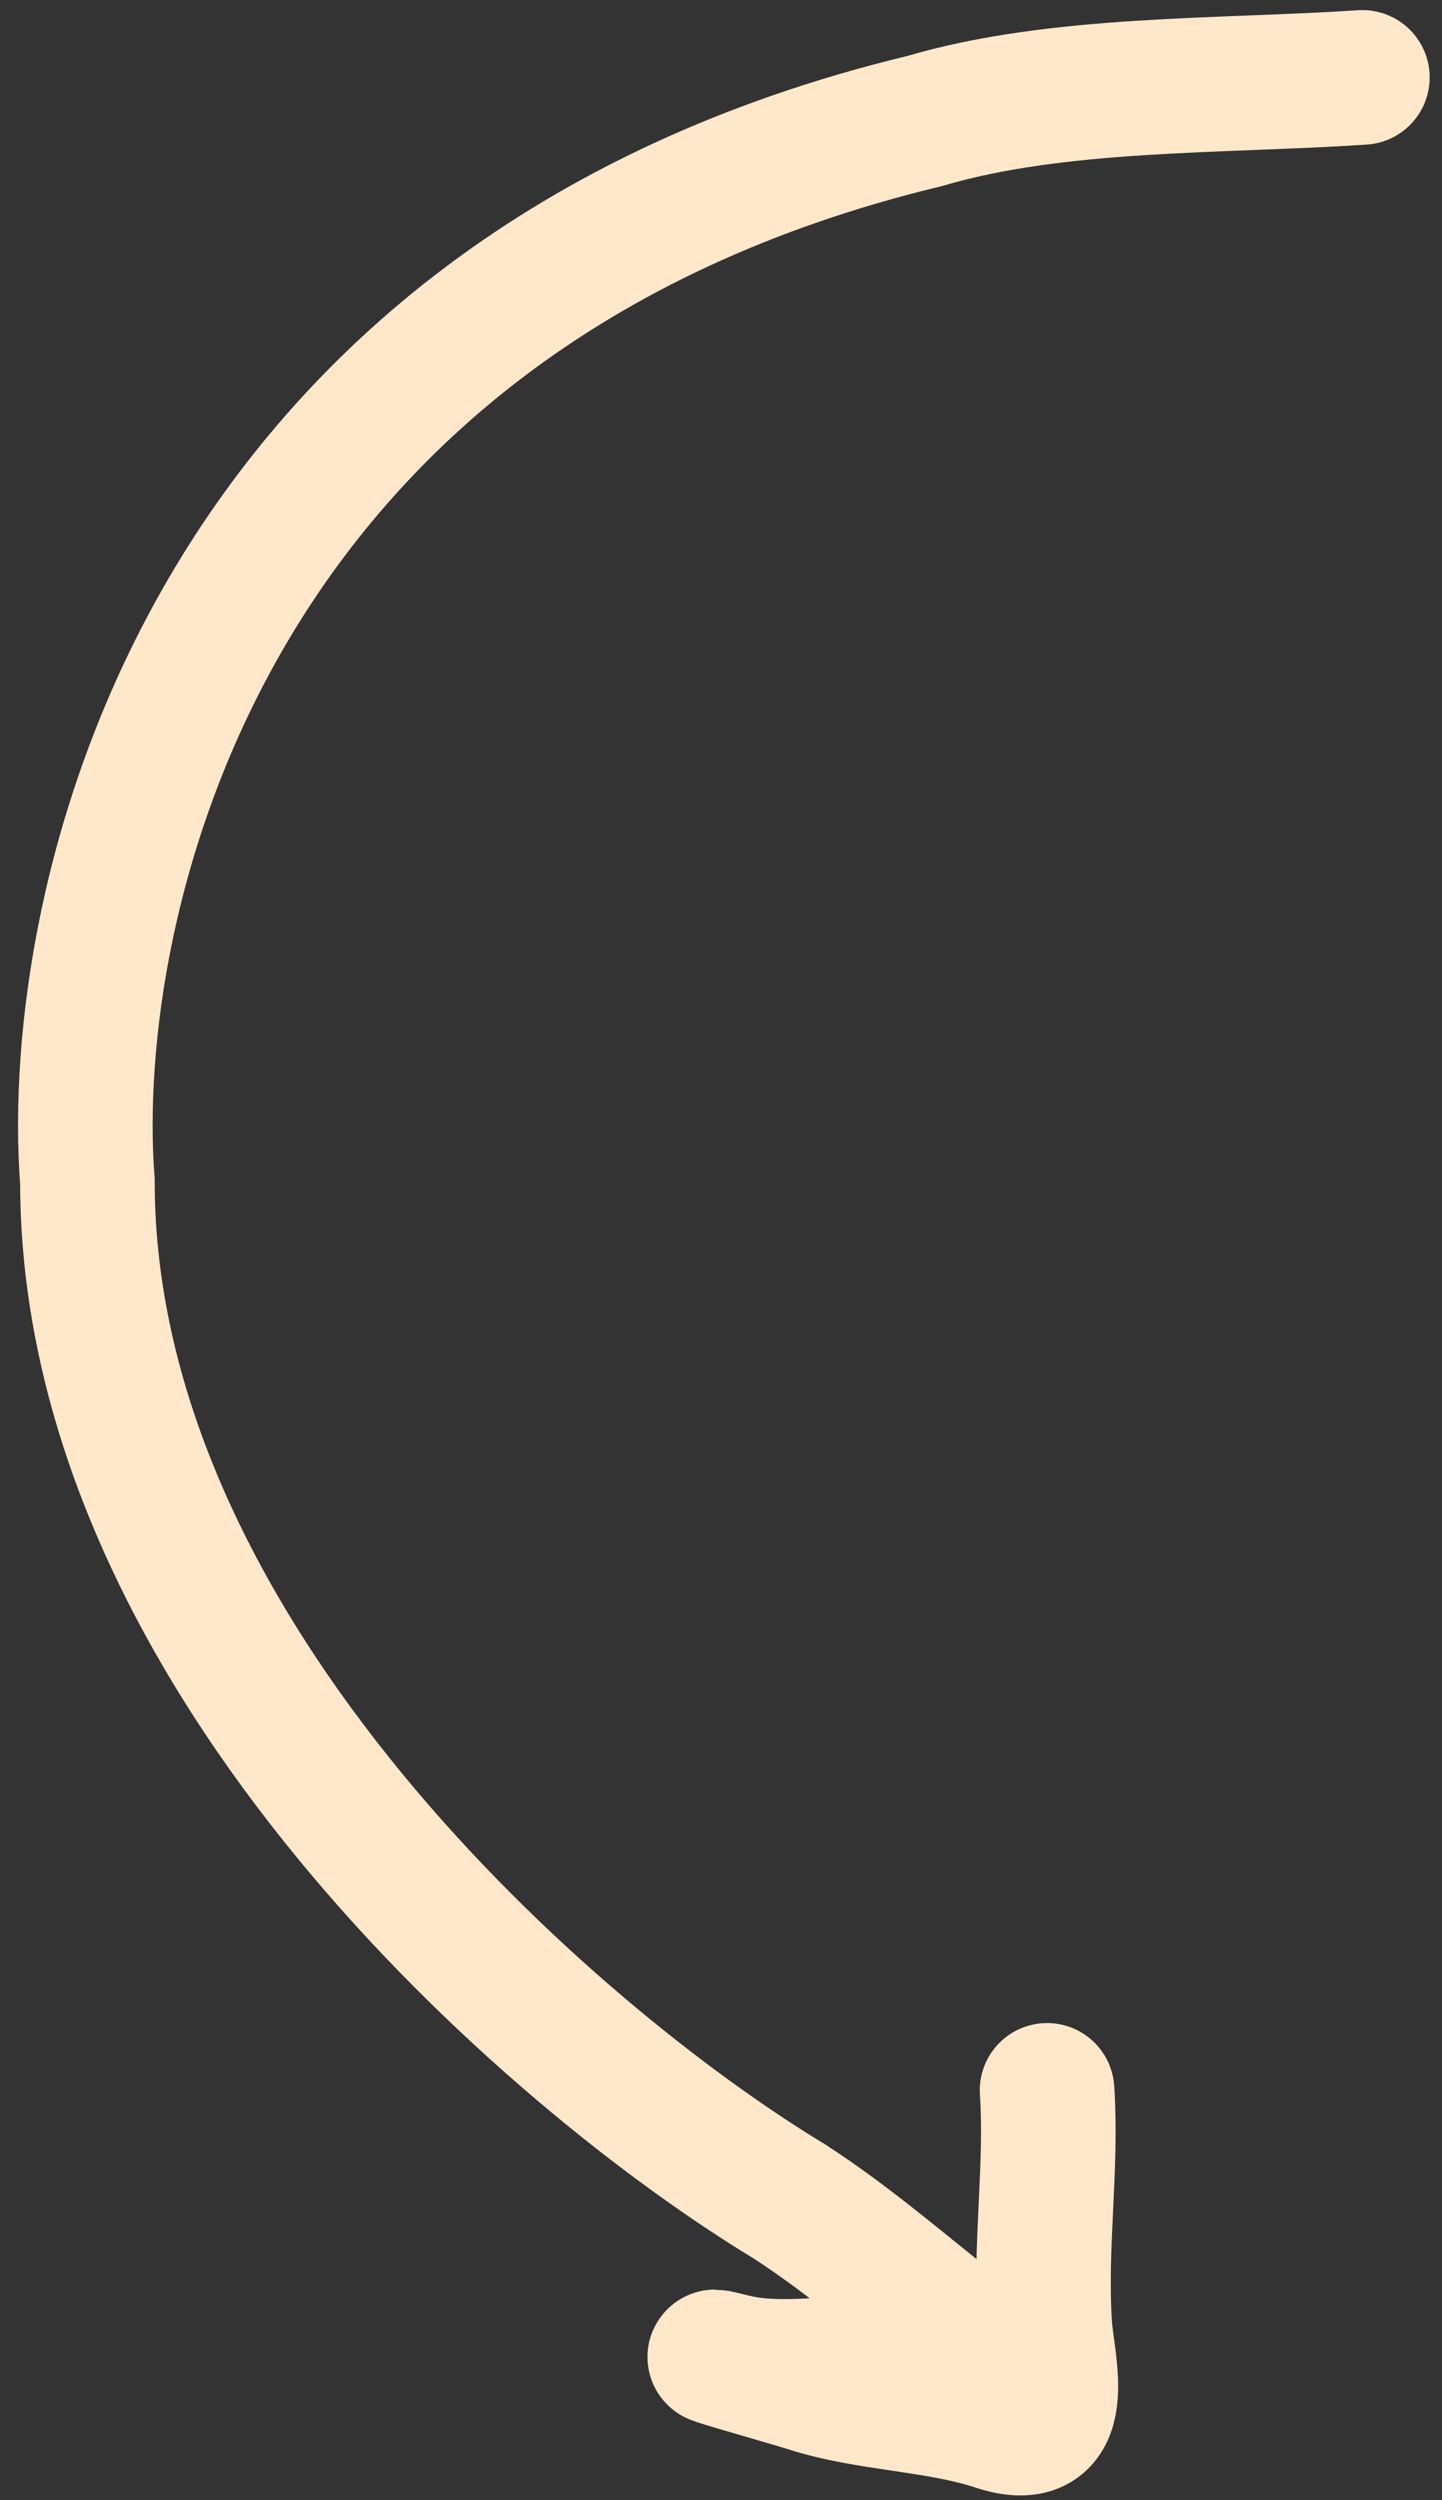 <svg width="75" height="130" viewBox="0 0 75 130" fill="none" xmlns="http://www.w3.org/2000/svg">
<rect x="0" y="0" width="75" height="130" fill="#333333" stroke="none"/>
<path id="Vector 170" d="M70.859 4.025C63.498 4.516 55.046 4.242 48.097 6.291C10.575 15.323 3.429 46.814 4.546 61.43C4.546 86.173 28.863 107.083 41.022 114.444C44.317 116.573 47.076 119.032 50.11 121.386C52.857 123.516 53.456 124.45 48.879 123.186C45.438 122.236 41.449 123.587 38.124 122.764C34.842 121.951 41.062 123.696 42 124C45.133 125.016 48.714 124.994 51.822 126.017C55.792 127.322 54.472 122.904 54.342 120.954C54.066 116.821 54.726 112.683 54.459 108.691" stroke="#FFE7CA" stroke-width="7" stroke-linecap="round"/>
</svg>
